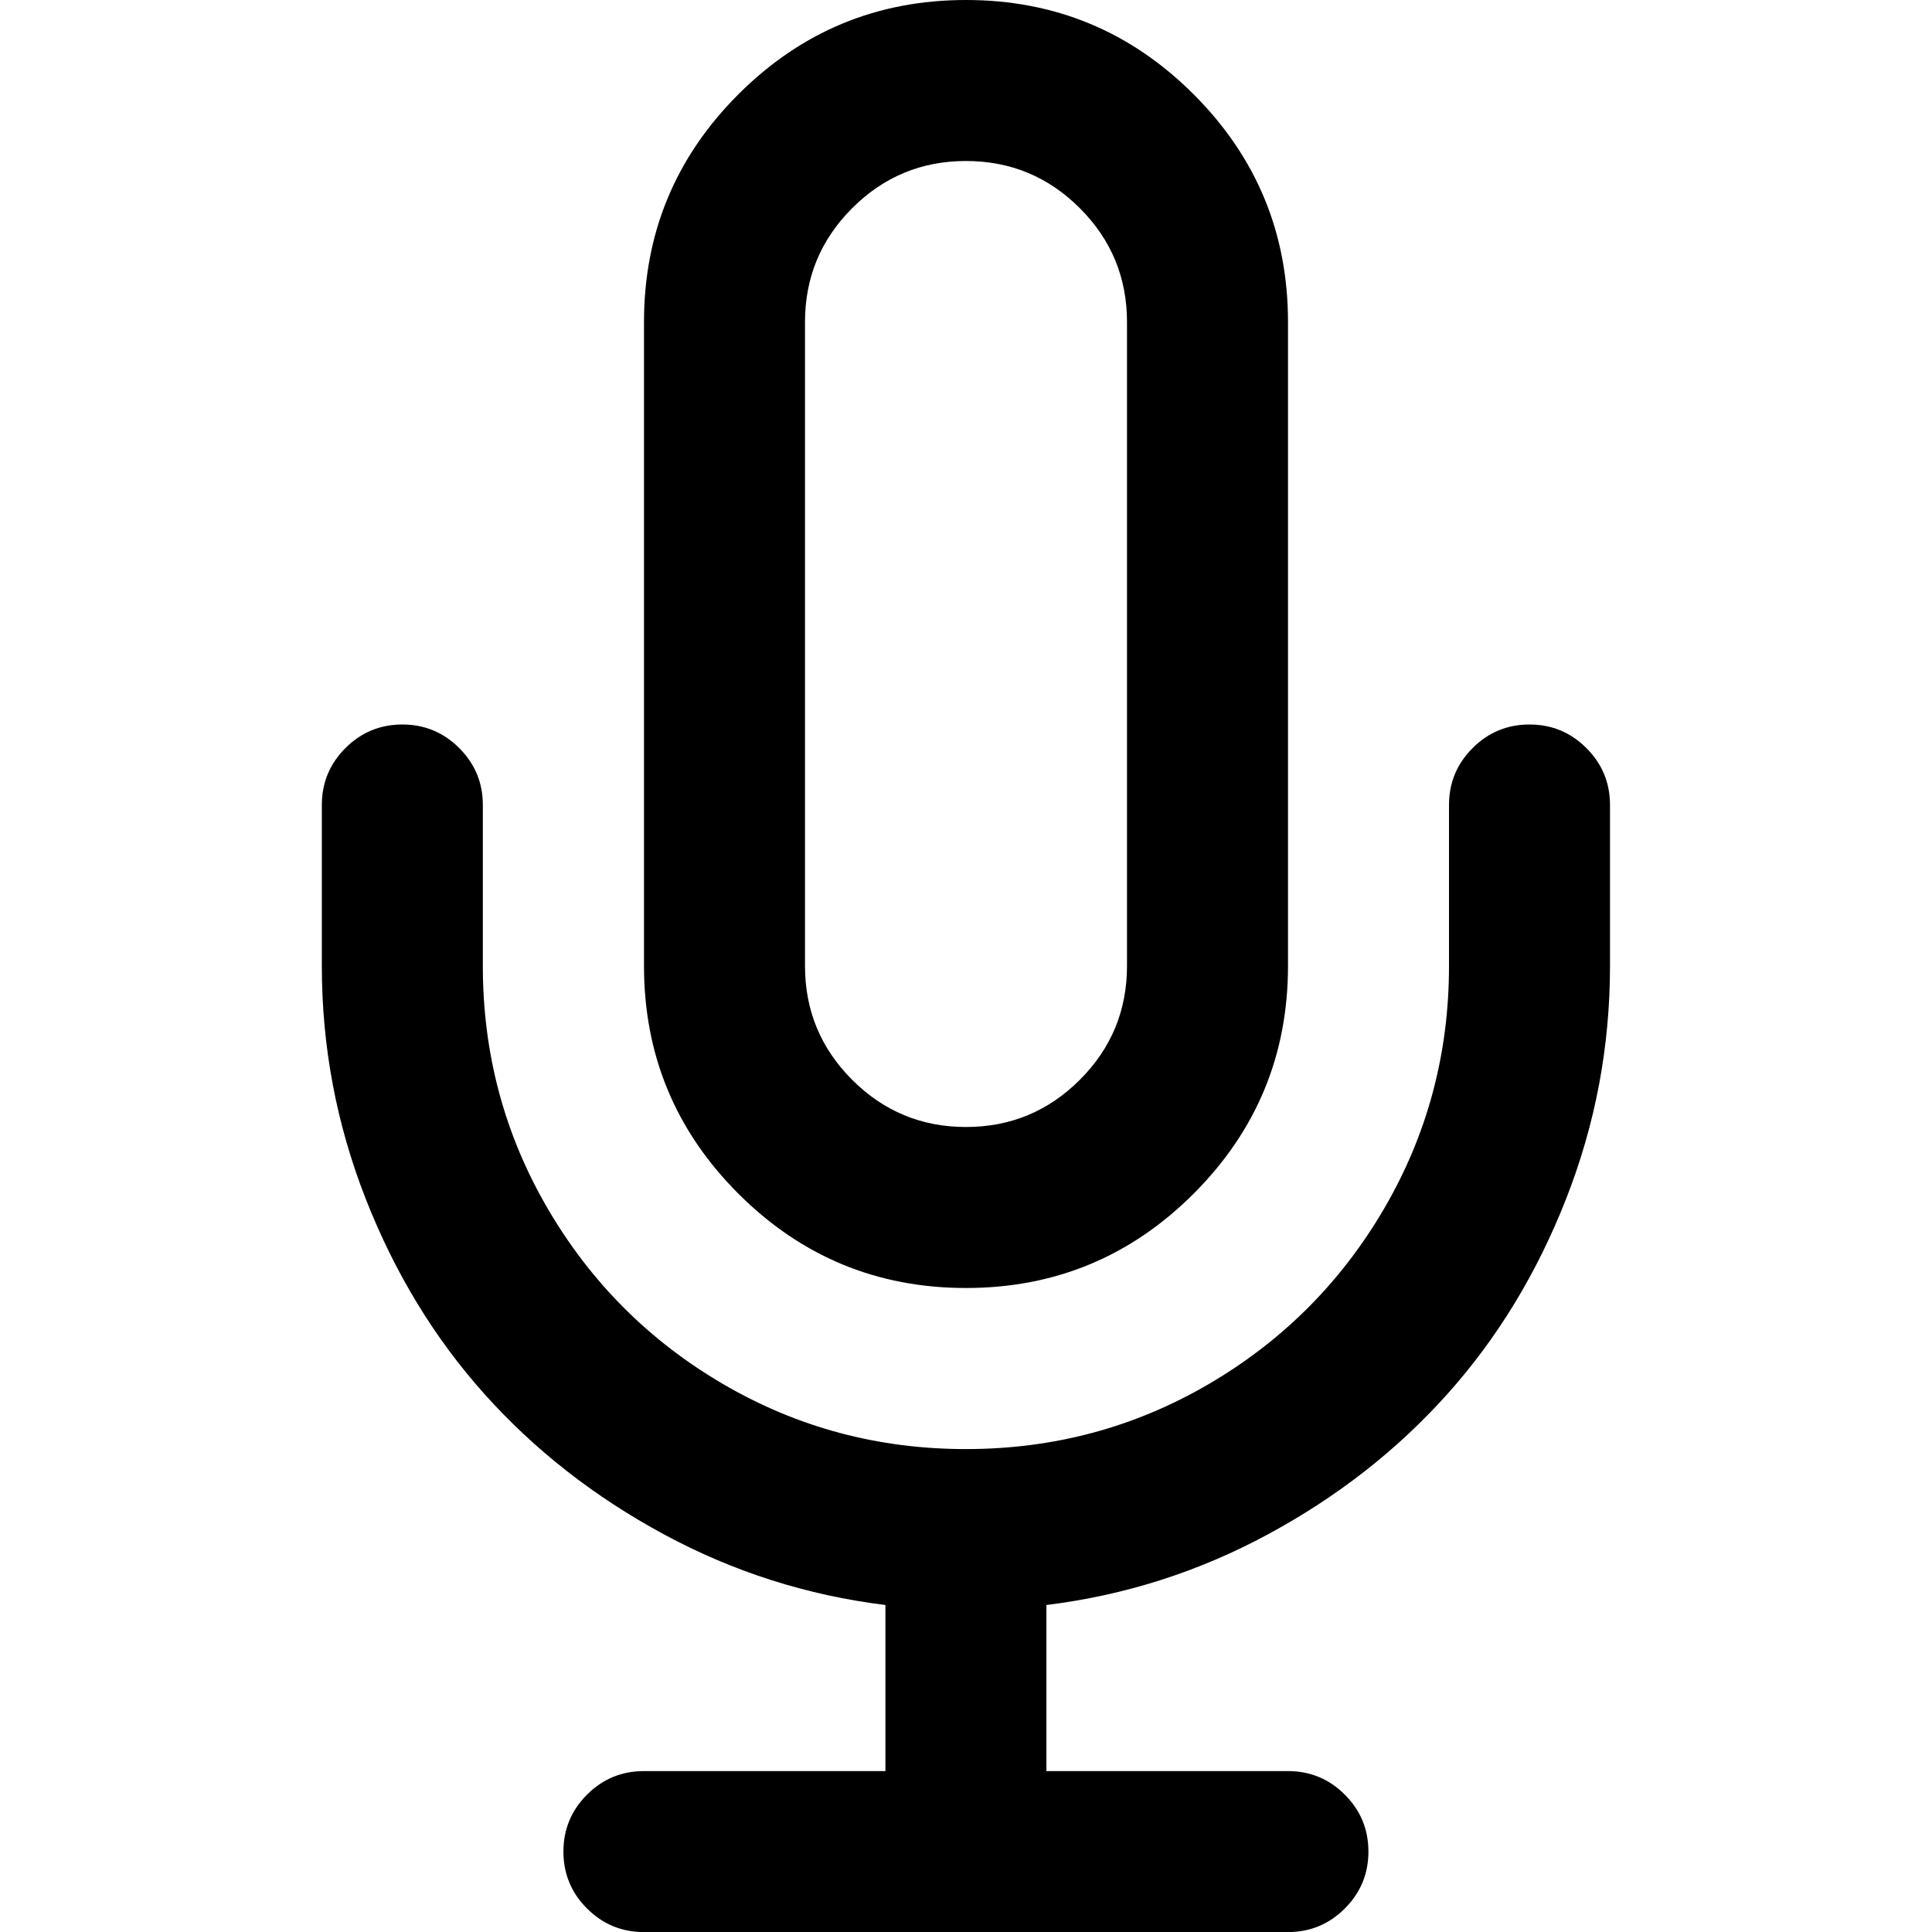 <svg xmlns="http://www.w3.org/2000/svg" width="24" height="24"><path d="M19 9q.414 0 .707.293T20 10v2q0 1.5-.543 2.887t-1.477 2.43-2.227 1.742-2.754.879v2.063h3q.414 0 .707.293t.293.707-.293.707-.707.293h-8q-.414 0-.707-.293t-.293-.707.293-.707.707-.293h3v-2.063q-1.461-.18-2.754-.879t-2.227-1.742-1.477-2.43T3.998 12v-2q0-.414.293-.707T4.998 9t.707.293.293.707v2q0 1.633.805 3.012t2.184 2.184 3.012.805 3.012-.805 2.184-2.184T18 12v-2q0-.414.293-.707T19 9zm-7-9q1.656 0 2.828 1.172T16 4v8q0 1.656-1.172 2.828T12 16t-2.828-1.172T8 12V4q0-1.656 1.172-2.828T12 0zm0 2q-.828 0-1.414.586T10 4v8q0 .828.586 1.414T12 14t1.414-.586T14 12V4q0-.828-.586-1.414T12 2z"/></svg>